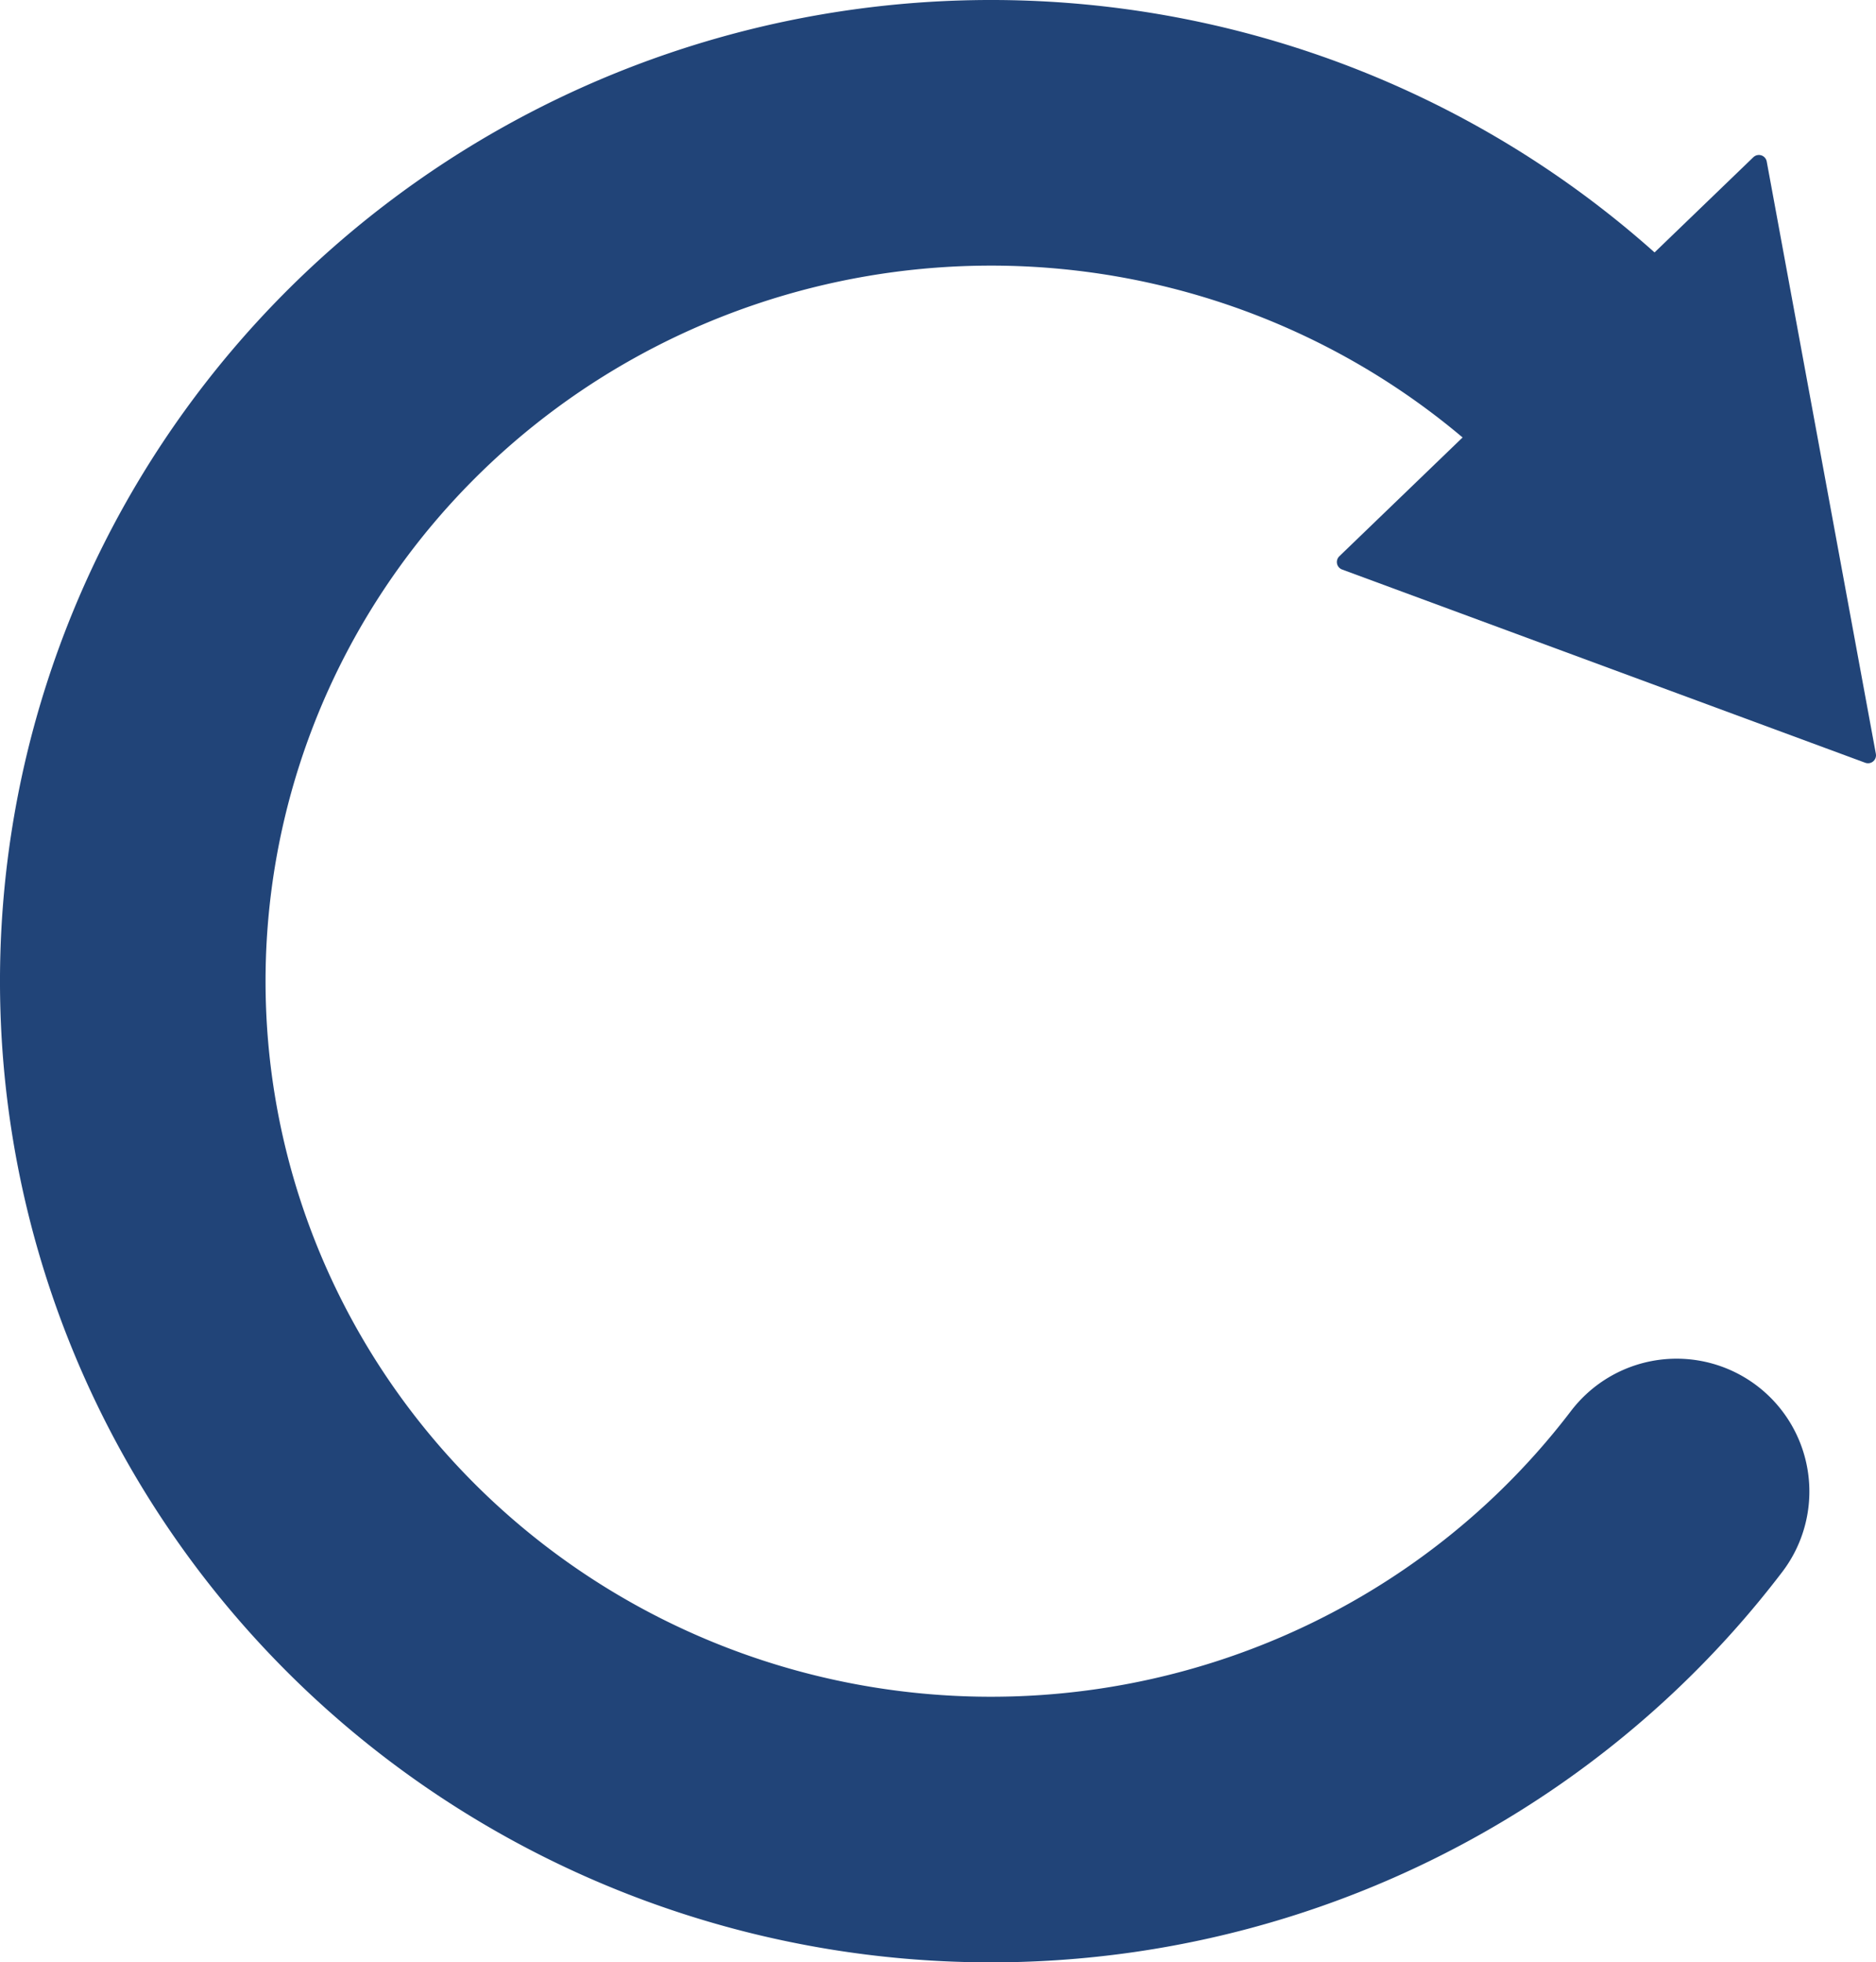 <?xml version="1.0" encoding="UTF-8" standalone="no"?>
<!-- Created with Inkscape (http://www.inkscape.org/) -->

<svg
   xmlns:dc="http://purl.org/dc/elements/1.1/"
   xmlns:cc="http://creativecommons.org/ns#"
   xmlns:rdf="http://www.w3.org/1999/02/22-rdf-syntax-ns#"
   xmlns:svg="http://www.w3.org/2000/svg"
   xmlns="http://www.w3.org/2000/svg"
   xmlns:xlink="http://www.w3.org/1999/xlink"
   xmlns:sodipodi="http://sodipodi.sourceforge.net/DTD/sodipodi-0.dtd"
   xmlns:inkscape="http://www.inkscape.org/namespaces/inkscape"
   width="70.643mm"
   height="73.878mm"
   viewBox="0 0 70.643 73.878"
   version="1.1"
   id="svg8"
   inkscape:version="0.92.0 r15299"
   sodipodi:docname="update.svg">
  <defs
     id="defs2">
    <inkscape:path-effect
       is_visible="true"
       id="path-effect6601"
       effect="spiro" />
    <linearGradient
       inkscape:collect="always"
       id="linearGradient6591">
      <stop
         style="stop-color:#1c45af;stop-opacity:0.651"
         offset="0"
         id="stop6593" />
      <stop
         style="stop-color:#1c45af;stop-opacity:1"
         offset="1"
         id="stop6595" />
    </linearGradient>
    <radialGradient
       gradientUnits="userSpaceOnUse"
       r="15"
       fy="16"
       fx="16"
       cy="16"
       cx="16"
       id="radialGradient4856"
       xlink:href="#linearGradient6591"
       inkscape:collect="always" />
    <radialGradient
       inkscape:collect="always"
       xlink:href="#linearGradient6591"
       id="radialGradient6564"
       gradientUnits="userSpaceOnUse"
       cx="16"
       cy="16"
       fx="16"
       fy="16"
       r="15" />
    <inkscape:path-effect
       is_visible="true"
       id="path-effect6601-4"
       effect="spiro" />
    <marker
       style="overflow:visible"
       id="Arrow2Lstart"
       refX="0"
       refY="0"
       orient="auto"
       inkscape:stockid="Arrow2Lstart">
      <path
         transform="matrix(1.1,0,0,1.1,1.1,0)"
         d="M 8.719,4.034 -2.207,0.016 8.719,-4.002 c -1.745,2.372 -1.735,5.617 -6e-7,8.035 z"
         style="fill-rule:evenodd;stroke-width:0.625;stroke-linejoin:round"
         id="path4161"
         inkscape:connector-curvature="0" />
    </marker>
    <marker
       style="overflow:visible"
       id="Arrow1Sstart"
       refX="0"
       refY="0"
       orient="auto"
       inkscape:stockid="Arrow1Sstart">
      <path
         transform="matrix(0.2,0,0,0.2,1.2,0)"
         style="fill-rule:evenodd;stroke:#000000;stroke-width:1pt"
         d="M 0,0 5,-5 -12.5,0 5,5 Z"
         id="path4155"
         inkscape:connector-curvature="0" />
    </marker>
    <marker
       style="overflow:visible"
       id="Arrow1Mend"
       refX="0"
       refY="0"
       orient="auto"
       inkscape:stockid="Arrow1Mend">
      <path
         transform="matrix(-0.4,0,0,-0.4,-4,0)"
         style="fill-rule:evenodd;stroke:#000000;stroke-width:1pt"
         d="M 0,0 5,-5 -12.5,0 5,5 Z"
         id="path4152"
         inkscape:connector-curvature="0" />
    </marker>
    <marker
       style="overflow:visible"
       id="Arrow1Lend"
       refX="0"
       refY="0"
       orient="auto"
       inkscape:stockid="Arrow1Lend">
      <path
         transform="matrix(-0.8,0,0,-0.8,-10,0)"
         style="fill-rule:evenodd;stroke:#000000;stroke-width:1pt"
         d="M 0,0 5,-5 -12.5,0 5,5 Z"
         id="path4146"
         inkscape:connector-curvature="0" />
    </marker>
    <marker
       style="overflow:visible"
       id="Arrow1Lstart"
       refX="0"
       refY="0"
       orient="auto"
       inkscape:stockid="Arrow1Lstart">
      <path
         transform="matrix(0.8,0,0,0.8,10,0)"
         style="fill-rule:evenodd;stroke:#000000;stroke-width:1pt"
         d="M 0,0 5,-5 -12.5,0 5,5 Z"
         id="path4143"
         inkscape:connector-curvature="0" />
    </marker>
    <inkscape:path-effect
       is_visible="true"
       id="path-effect5169"
       effect="spiro" />
  </defs>
  <sodipodi:namedview
     id="base"
     pagecolor="#ffffff"
     bordercolor="#666666"
     borderopacity="1.0"
     inkscape:pageopacity="0.0"
     inkscape:pageshadow="2"
     inkscape:zoom="0.24748737"
     inkscape:cx="-1584.7998"
     inkscape:cy="-636.4671"
     inkscape:document-units="mm"
     inkscape:current-layer="layer1"
     showgrid="false"
     showguides="false"
     inkscape:window-width="1920"
     inkscape:window-height="1018"
     inkscape:window-x="-8"
     inkscape:window-y="-8"
     inkscape:window-maximized="1" />
  <g
     inkscape:label="Layer 1"
     inkscape:groupmode="layer"
     id="layer1"
     transform="translate(-135.418,-178.229)">
    <g
       transform="matrix(0.282,0,0,0.282,223.022,63.926)"
       id="layer1-5"
       inkscape:label="Ebene 1" />
    <path
       style="opacity:1;fill:none;fill-opacity:1;stroke:#214478;stroke-width:10;stroke-linecap:round;stroke-miterlimit:4;stroke-dasharray:none;stroke-dashoffset:0;stroke-opacity:1"
       id="path4623"
       sodipodi:type="arc"
       sodipodi:cx="172.73511"
       sodipodi:cy="215.16815"
       sodipodi:rx="32.316963"
       sodipodi:ry="31.938988"
       sodipodi:start="0.64539483"
       sodipodi:end="5.6288571"
       sodipodi:open="true"
       d="m 198.552,234.38 a 32.317,31.939 0 0 1 -35.997,11.101 32.317,31.939 0 0 1 -22.137,-30.17 32.317,31.939 0 0 1 21.863,-30.365 32.317,31.939 0 0 1 36.096,10.783" />
    <path
       style="fill:#214478;fill-opacity:1;stroke:#214478;stroke-width:0.6;stroke-linecap:round;stroke-linejoin:round;stroke-miterlimit:4;stroke-dasharray:none;stroke-opacity:1"
       d="m 186.059,199.388 15.592,-15.025 4.11,22.301 z"
       id="path4625"
       inkscape:connector-curvature="0"
       sodipodi:nodetypes="cccc" />
  </g>
</svg>
